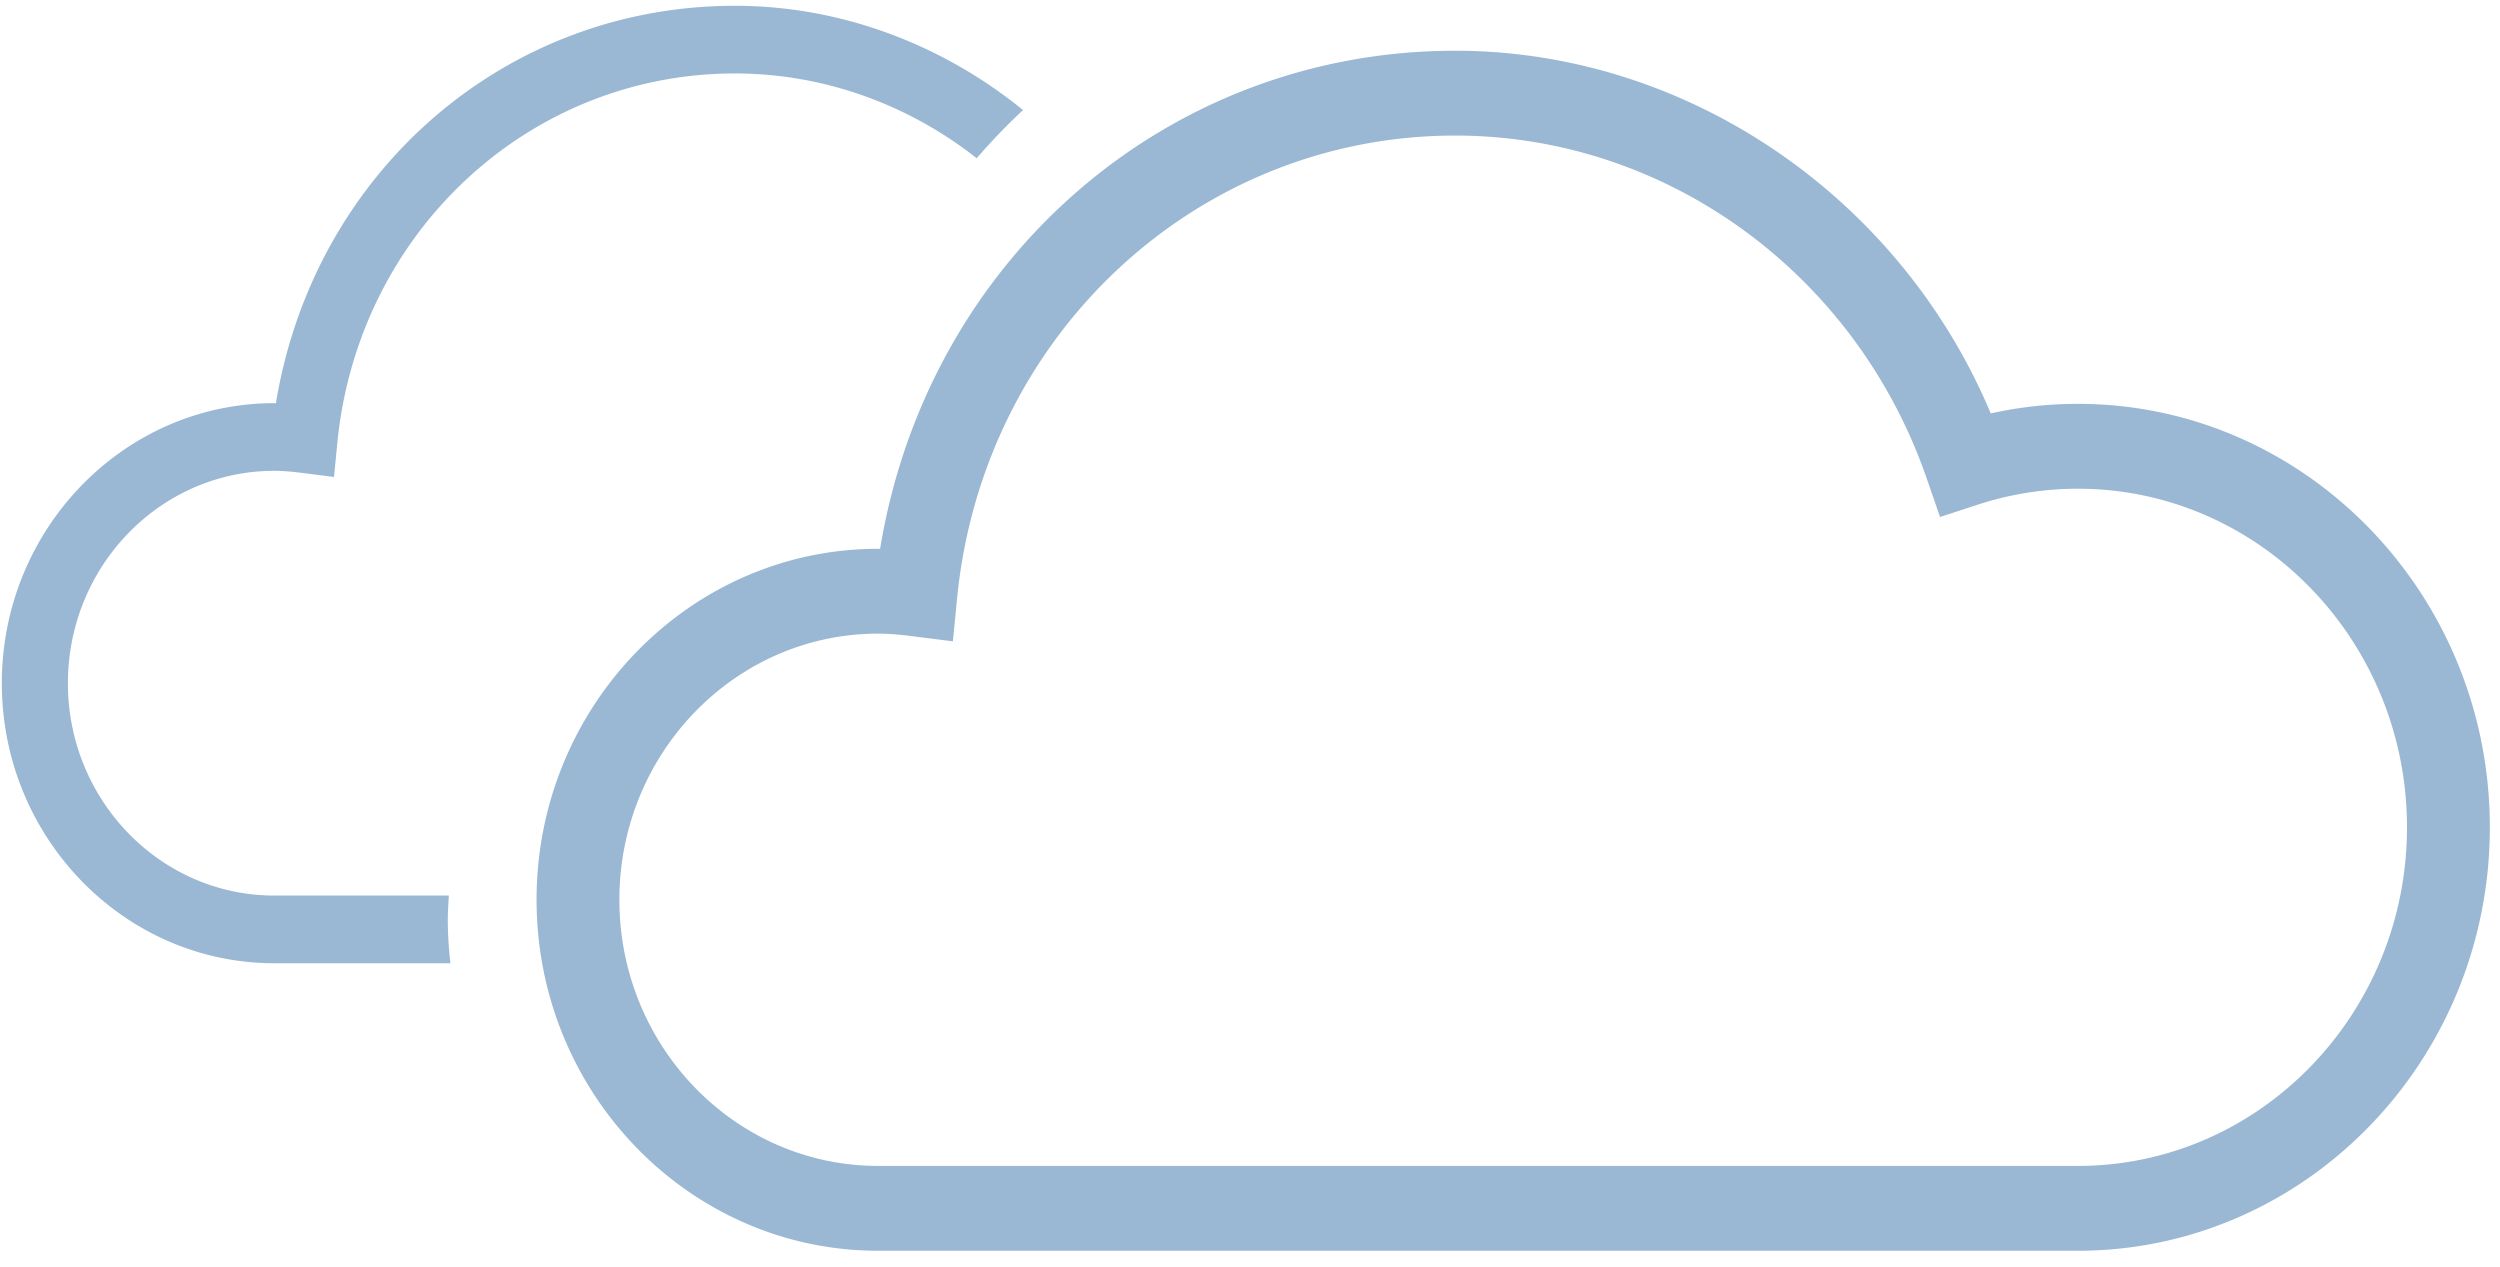 <?xml version="1.0" standalone="no"?><!DOCTYPE svg PUBLIC "-//W3C//DTD SVG 1.1//EN" "http://www.w3.org/Graphics/SVG/1.1/DTD/svg11.dtd"><svg t="1578155174574" class="icon" viewBox="0 0 2021 1024" version="1.1" xmlns="http://www.w3.org/2000/svg" p-id="2032" xmlns:xlink="http://www.w3.org/1999/xlink" width="394.727" height="200"><defs><style type="text/css"></style></defs><path d="M362.864 723.968H221.735c-91.976 0-166.833-76.984-166.833-171.638 0-94.707 74.831-171.717 166.833-171.717 6.144 0 12.866 0.525 21.136 1.523l27.149 3.466 2.704-27.832c16.804-170.142 154.913-298.378 321.326-298.378 72.258 0 140.472 25.259 195.531 68.529 11.868-13.785 24.34-26.782 37.468-38.938C761.672 35.866 679.778 4.674 594.051 4.674c-185.79 0-340.257 134.459-371.003 321.247h-1.313c-121.436 0-220.265 101.56-220.265 226.409 0 124.797 98.829 226.357 220.291 226.357h142.362a312.241 312.241 0 0 1-2.127-34.527c0-6.827 0.446-13.496 0.866-20.191" fill="#9AB8D4" p-id="2033"></path><path d="M1679.78 326.472c-23.71 0-47.34 2.573-70.446 7.746C1535.475 158.326 1363.023 41.013 1176.445 41.013c-232.816 0-426.43 168.566-464.975 402.642h-1.628c-152.261 0-276.086 127.291-276.086 283.727 0 156.462 123.825 283.727 276.086 283.727h969.912c183.637 0 333.036-153.574 333.036-342.305 0-188.784-149.399-342.331-333.01-342.331z m266.03 342.331c0 150.948-119.335 273.723-266.03 273.723H709.842c-115.318 0-209.132-96.466-209.132-215.145 0-118.653 93.814-215.145 209.132-215.145 7.667 0 16.095 0.604 26.466 1.917l34.002 4.306 3.413-34.921c21.031-213.176 194.166-373.944 402.721-373.944 170.588 0 323.742 111.353 381.059 277.058l10.818 31.298 30.851-10.082a260.464 260.464 0 0 1 80.607-12.787c146.695 0 266.03 122.775 266.03 273.723z" fill="#9AB8D4" p-id="2034"></path></svg>